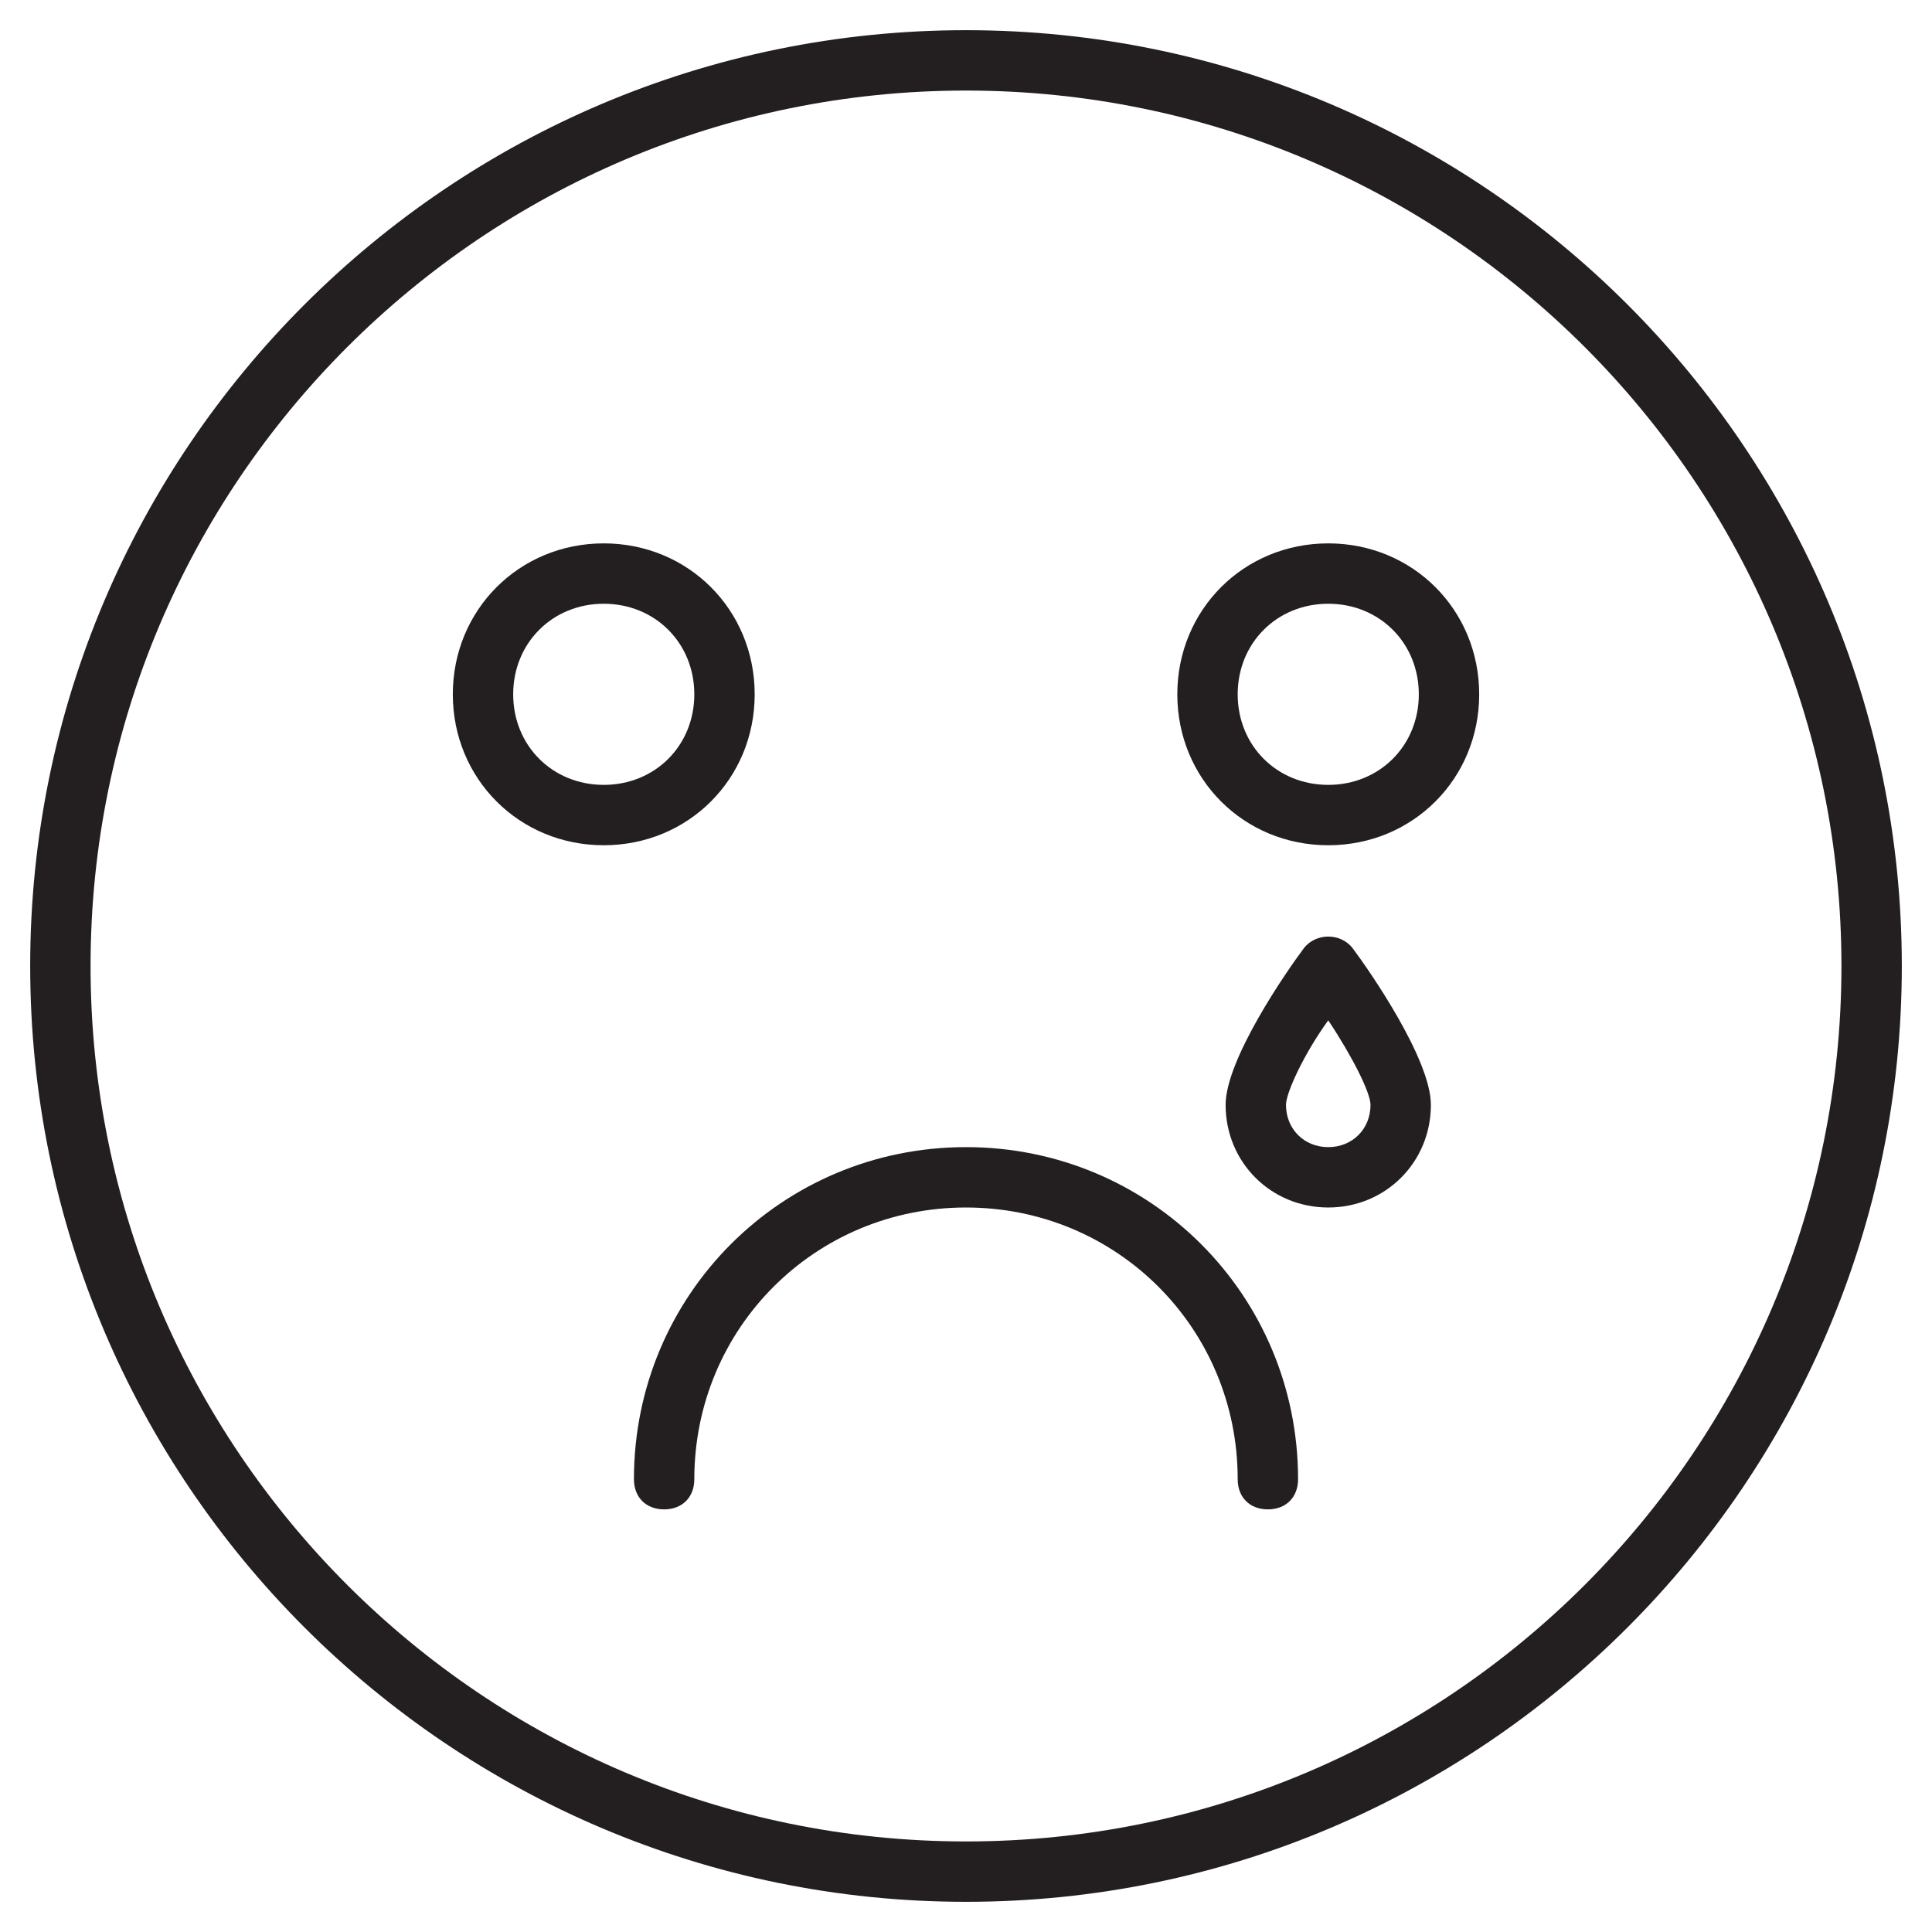 <?xml version="1.0" encoding="utf-8"?>
<!-- Generator: Adobe Illustrator 19.1.0, SVG Export Plug-In . SVG Version: 6.00 Build 0)  -->
<!DOCTYPE svg PUBLIC "-//W3C//DTD SVG 1.1//EN" "http://www.w3.org/Graphics/SVG/1.1/DTD/svg11.dtd">
<svg version="1.1" id="Layer_1" xmlns="http://www.w3.org/2000/svg" xmlns:xlink="http://www.w3.org/1999/xlink" x="0px" y="0px"
	 width="64px" height="64px" viewBox="0 0 64 64" enable-background="new 0 0 64 64" xml:space="preserve">
<path fill="#231F20" d="M25,23c0-2.8-2.2-5-5-5s-5,2.2-5,5s2.2,5,5,5S25,25.8,25,23z M20,26c-1.7,0-3-1.3-3-3s1.3-3,3-3s3,1.3,3,3
	S21.7,26,20,26z"/>
<path fill="#231F20" d="M44,18c-2.8,0-5,2.2-5,5s2.2,5,5,5s5-2.2,5-5S46.8,18,44,18z M44,26c-1.7,0-3-1.3-3-3s1.3-3,3-3s3,1.3,3,3
	S45.7,26,44,26z"/>
<path fill="#231F20" d="M43.2,31.4c-0.6,0.8-2.6,3.7-2.6,5.2c0,1.9,1.5,3.4,3.4,3.4s3.4-1.5,3.4-3.4c0-1.5-2-4.4-2.6-5.2
	C44.4,30.9,43.6,30.9,43.2,31.4z M44,38c-0.8,0-1.4-0.6-1.4-1.4c0-0.4,0.6-1.7,1.4-2.8c0.8,1.2,1.4,2.4,1.4,2.8
	C45.4,37.4,44.8,38,44,38z"/>
<path fill="#231F20" d="M32,1C14.9,1,1,14.9,1,32s13.9,31,31,31s31-13.9,31-31S49.1,1,32,1z M32,61C16,61,3,48,3,32S16,3,32,3
	s29,13,29,29S48,61,32,61z"/>
<path fill="#231F20" d="M32,38c-6.1,0-11,4.9-11,11c0,0.6,0.4,1,1,1s1-0.4,1-1c0-5,4-9,9-9s9,4,9,9c0,0.6,0.4,1,1,1s1-0.4,1-1
	C43,42.9,38.1,38,32,38z"/>
</svg>
